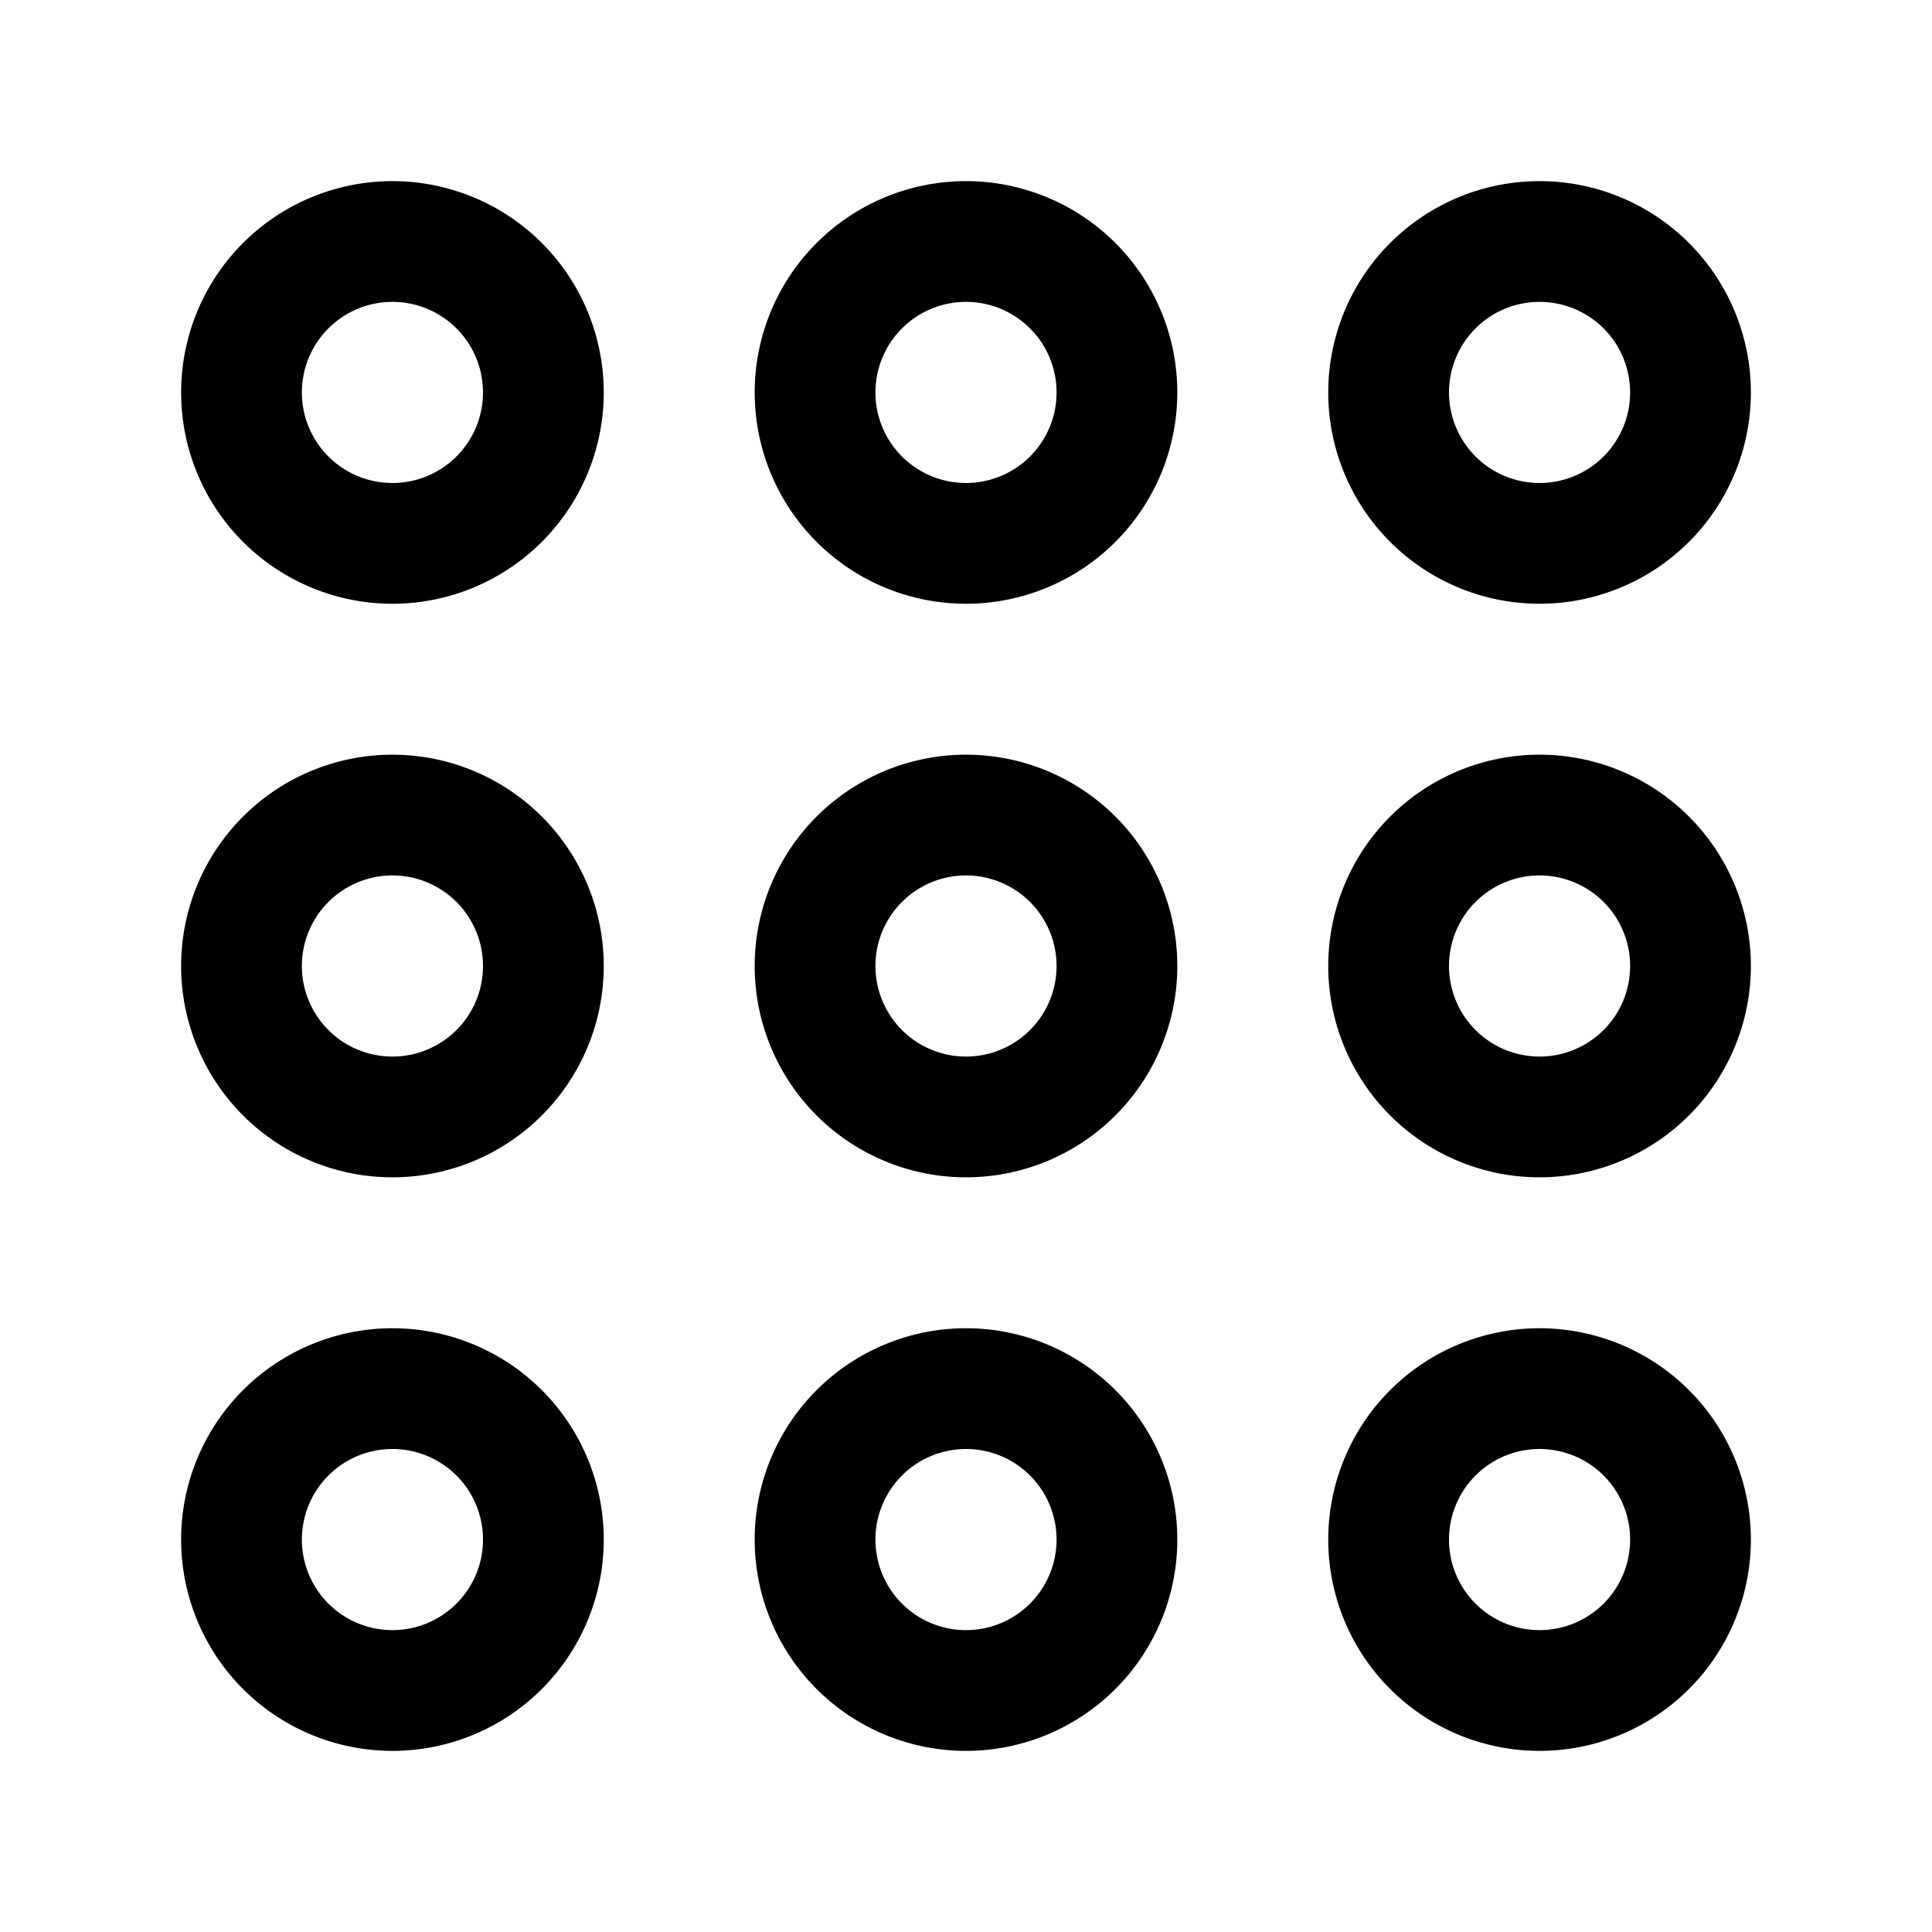 <svg width="24" height="24" fill="none" xmlns="http://www.w3.org/2000/svg"><path d="M6.75 4.875a1.875 1.875 0 10-3.75 0 1.875 1.875 0 003.75 0zm7.125 0a1.875 1.875 0 10-3.75 0 1.875 1.875 0 003.75 0zm7.125 0a1.875 1.875 0 10-3.75 0 1.875 1.875 0 003.75 0zM6.75 12A1.875 1.875 0 103 12a1.875 1.875 0 003.75 0zm7.125 0a1.875 1.875 0 10-3.75 0 1.875 1.875 0 003.75 0zM21 12a1.875 1.875 0 10-3.75 0A1.875 1.875 0 0021 12zM6.75 19.125a1.875 1.875 0 10-3.75 0 1.875 1.875 0 003.75 0zm7.125 0a1.875 1.875 0 10-3.75 0 1.875 1.875 0 003.75 0zm7.125 0a1.875 1.875 0 10-3.75 0 1.875 1.875 0 003.75 0z" stroke="#000" stroke-width="1.5" stroke-miterlimit="10"/></svg>
